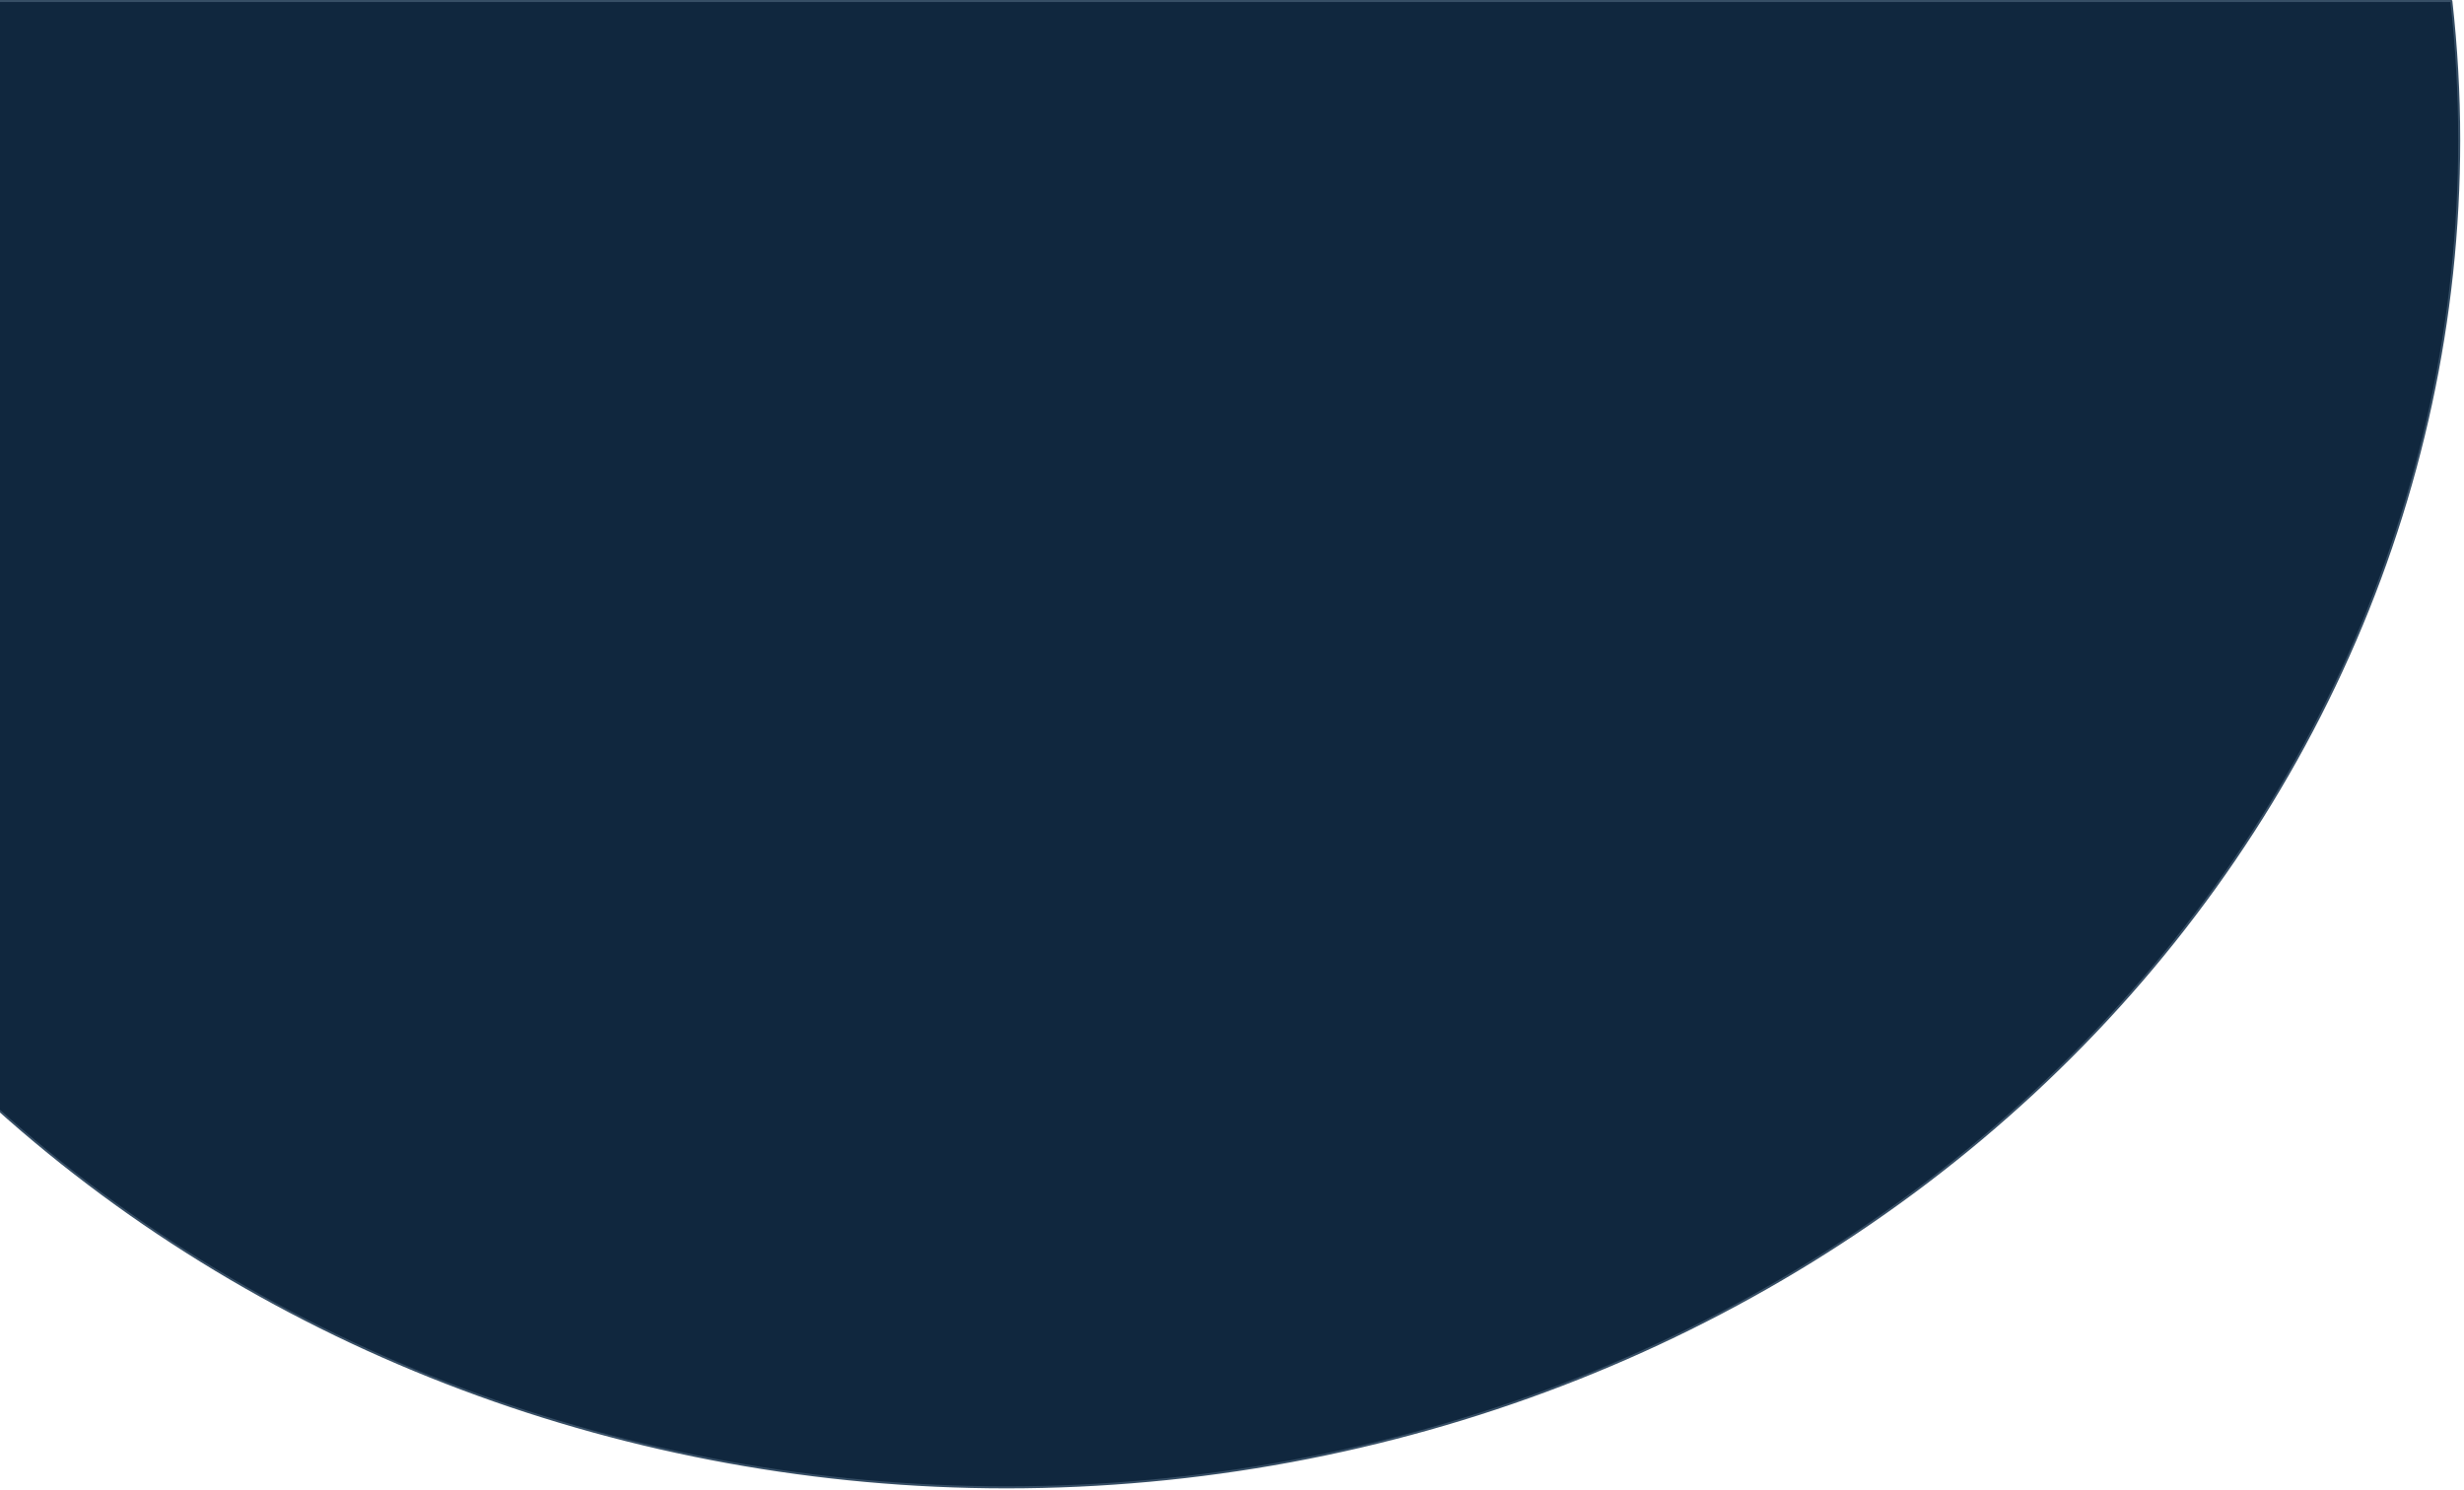 <svg width="602" height="364" viewBox="0 0 602 364" fill="none" xmlns="http://www.w3.org/2000/svg">
<path d="M-0.752 0.248V270.857C65.387 330.182 153.783 363.377 245.802 363.445C339.961 363.445 430.264 328.76 496.844 267.02C563.425 205.281 600.829 121.545 600.83 34.232C600.822 22.881 600.182 11.537 598.912 0.248H-0.752Z" fill="#10273E" stroke="#364E65" stroke-width="0.495" stroke-linecap="round" stroke-linejoin="round"/>
</svg>
